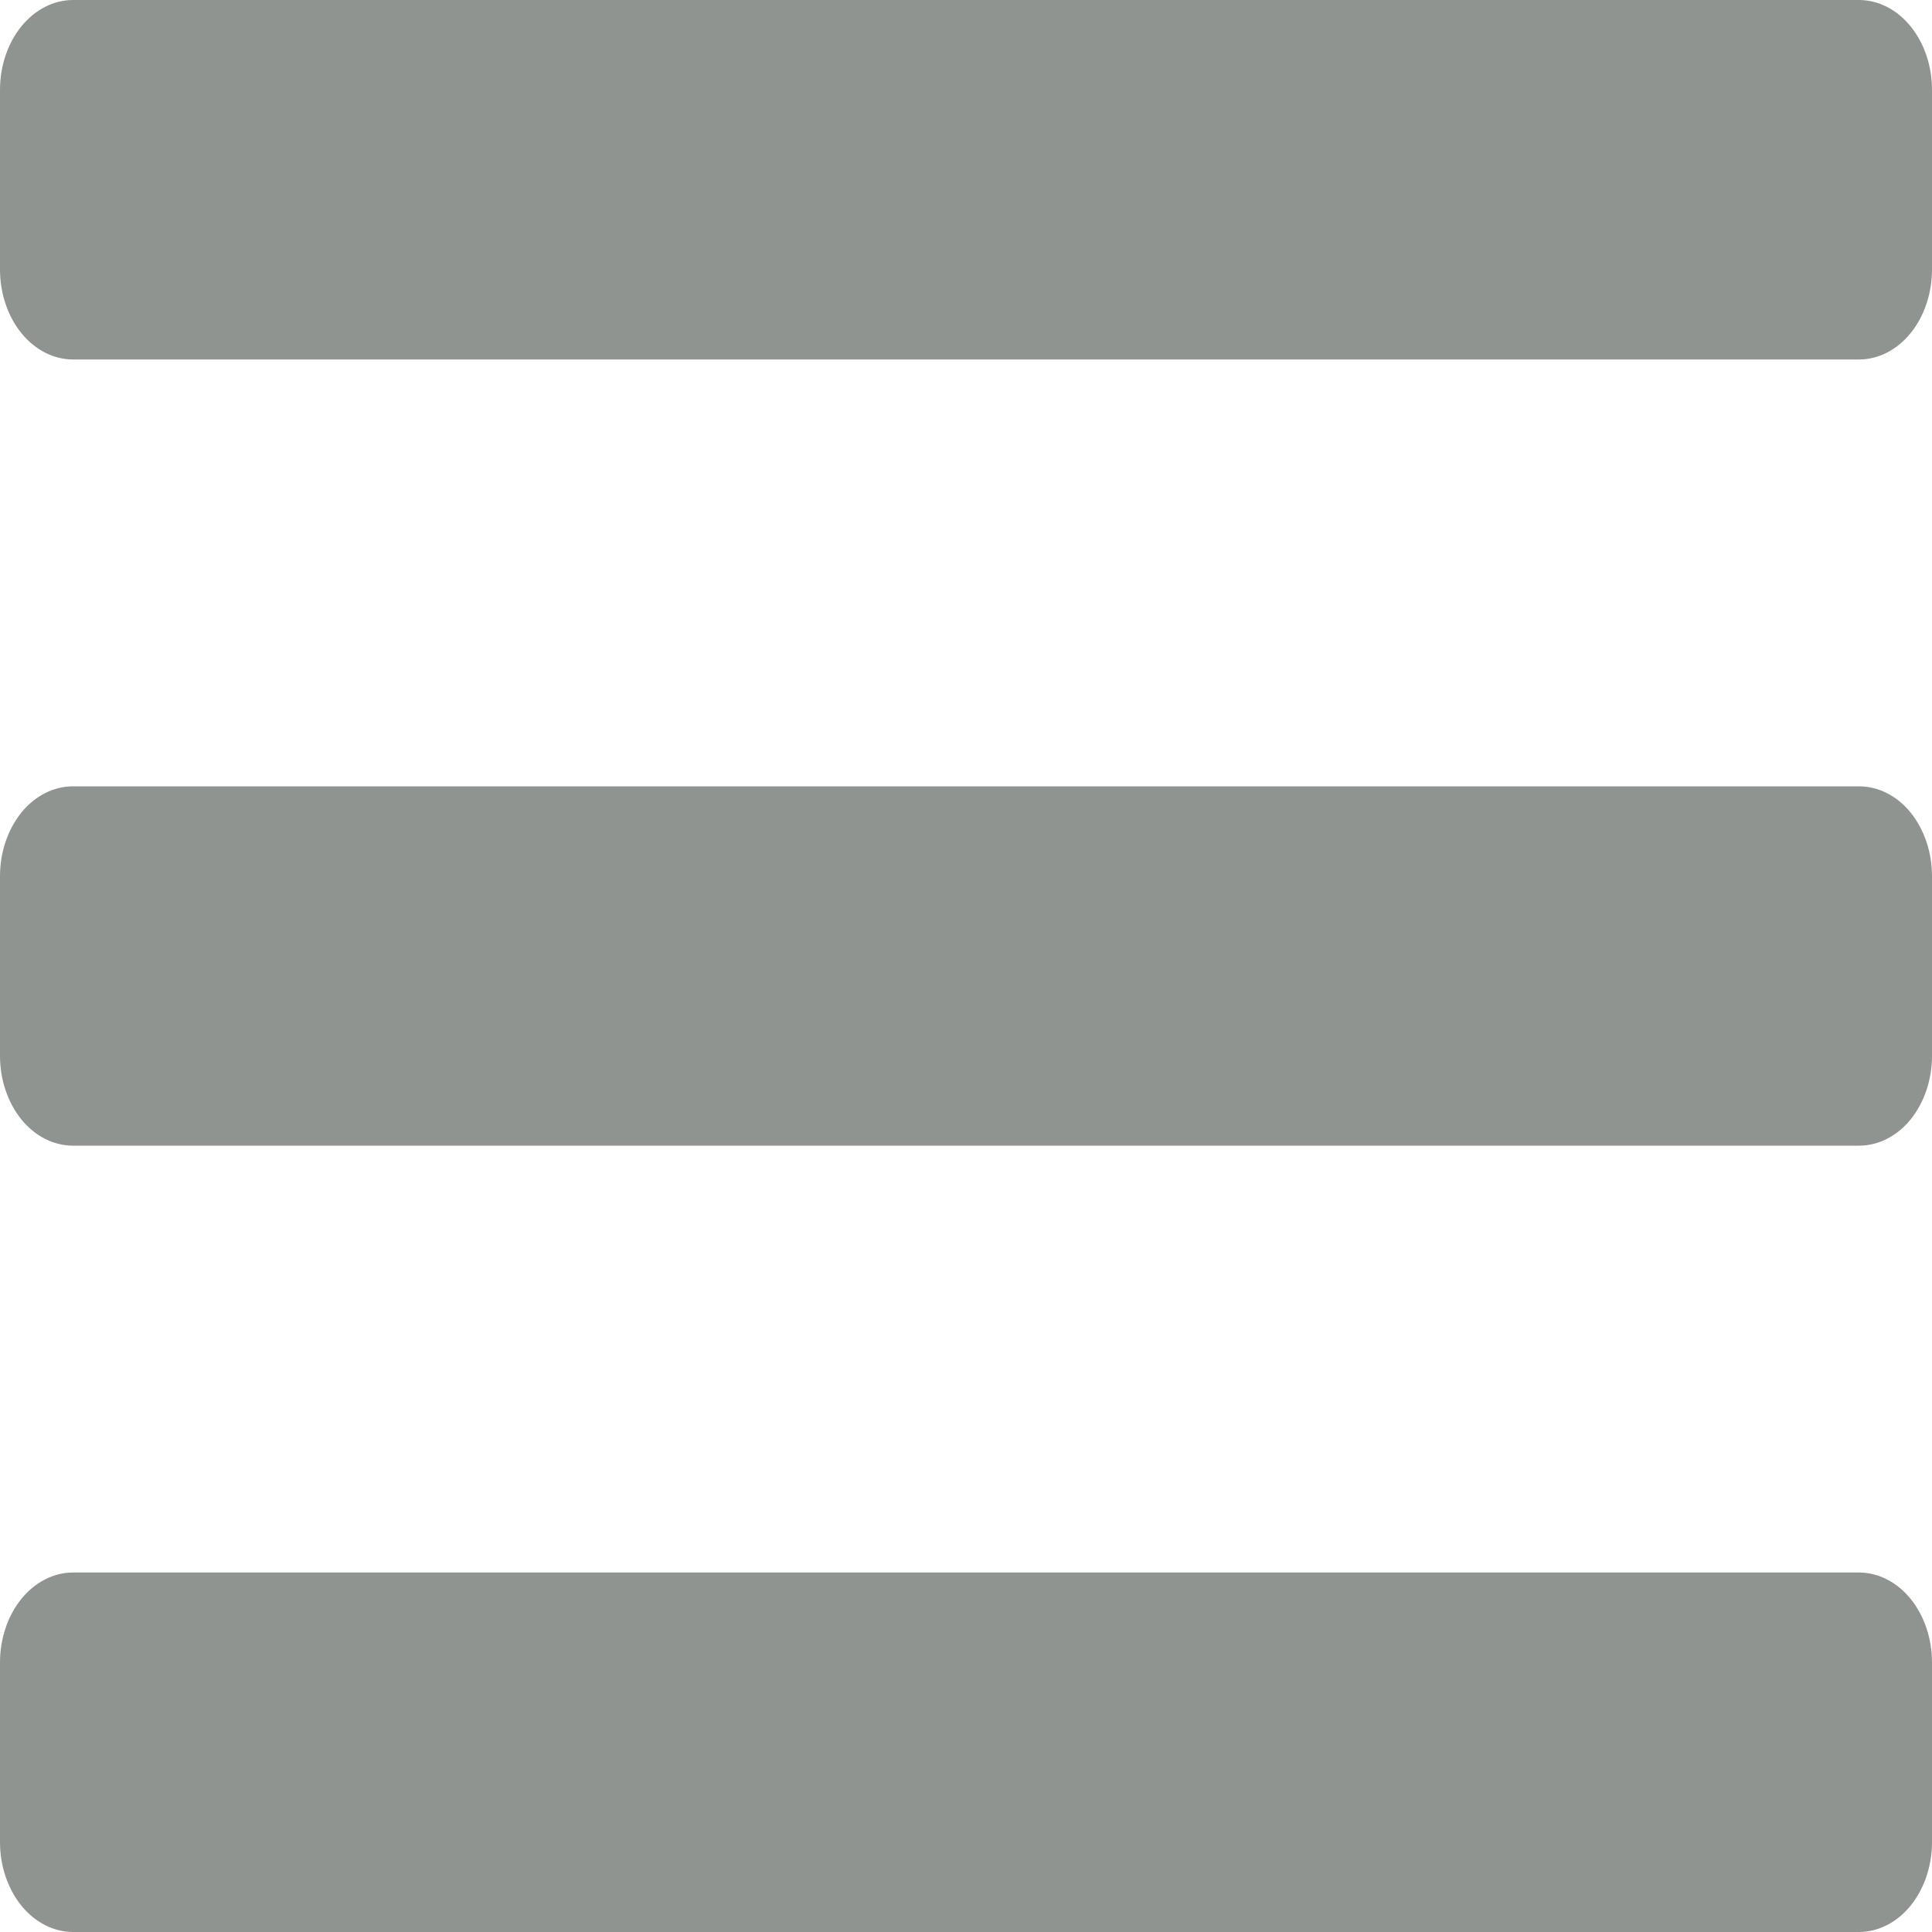 <svg width="14" height="14" viewBox="0 0 14 14" fill="none" xmlns="http://www.w3.org/2000/svg">
<path d="M13.47 11.395H0.53C0.389 11.395 0.254 11.464 0.155 11.586C0.056 11.708 0 11.874 0 12.046V13.349C0 13.521 0.056 13.687 0.155 13.809C0.254 13.931 0.389 14 0.53 14H13.47C13.611 14 13.746 13.931 13.845 13.809C13.944 13.687 14 13.521 14 13.349V12.046C14 11.874 13.944 11.708 13.845 11.586C13.746 11.464 13.611 11.395 13.47 11.395ZM13.47 0H0.53C0.389 0 0.254 0.069 0.155 0.191C0.056 0.313 0 0.478 0 0.651V1.953C0 2.126 0.056 2.292 0.155 2.414C0.254 2.536 0.389 2.605 0.53 2.605H13.47C13.611 2.605 13.746 2.536 13.845 2.414C13.944 2.292 14 2.126 14 1.953V0.651C14 0.478 13.944 0.313 13.845 0.191C13.746 0.069 13.611 0 13.47 0ZM13.47 5.698H0.53C0.389 5.698 0.254 5.766 0.155 5.888C0.056 6.011 0 6.176 0 6.349V7.651C0 7.824 0.056 7.989 0.155 8.112C0.254 8.234 0.389 8.302 0.53 8.302H13.47C13.611 8.302 13.746 8.234 13.845 8.112C13.944 7.989 14 7.824 14 7.651V6.349C14 6.176 13.944 6.011 13.845 5.888C13.746 5.766 13.611 5.698 13.47 5.698Z" fill="#909491"/>
</svg>
